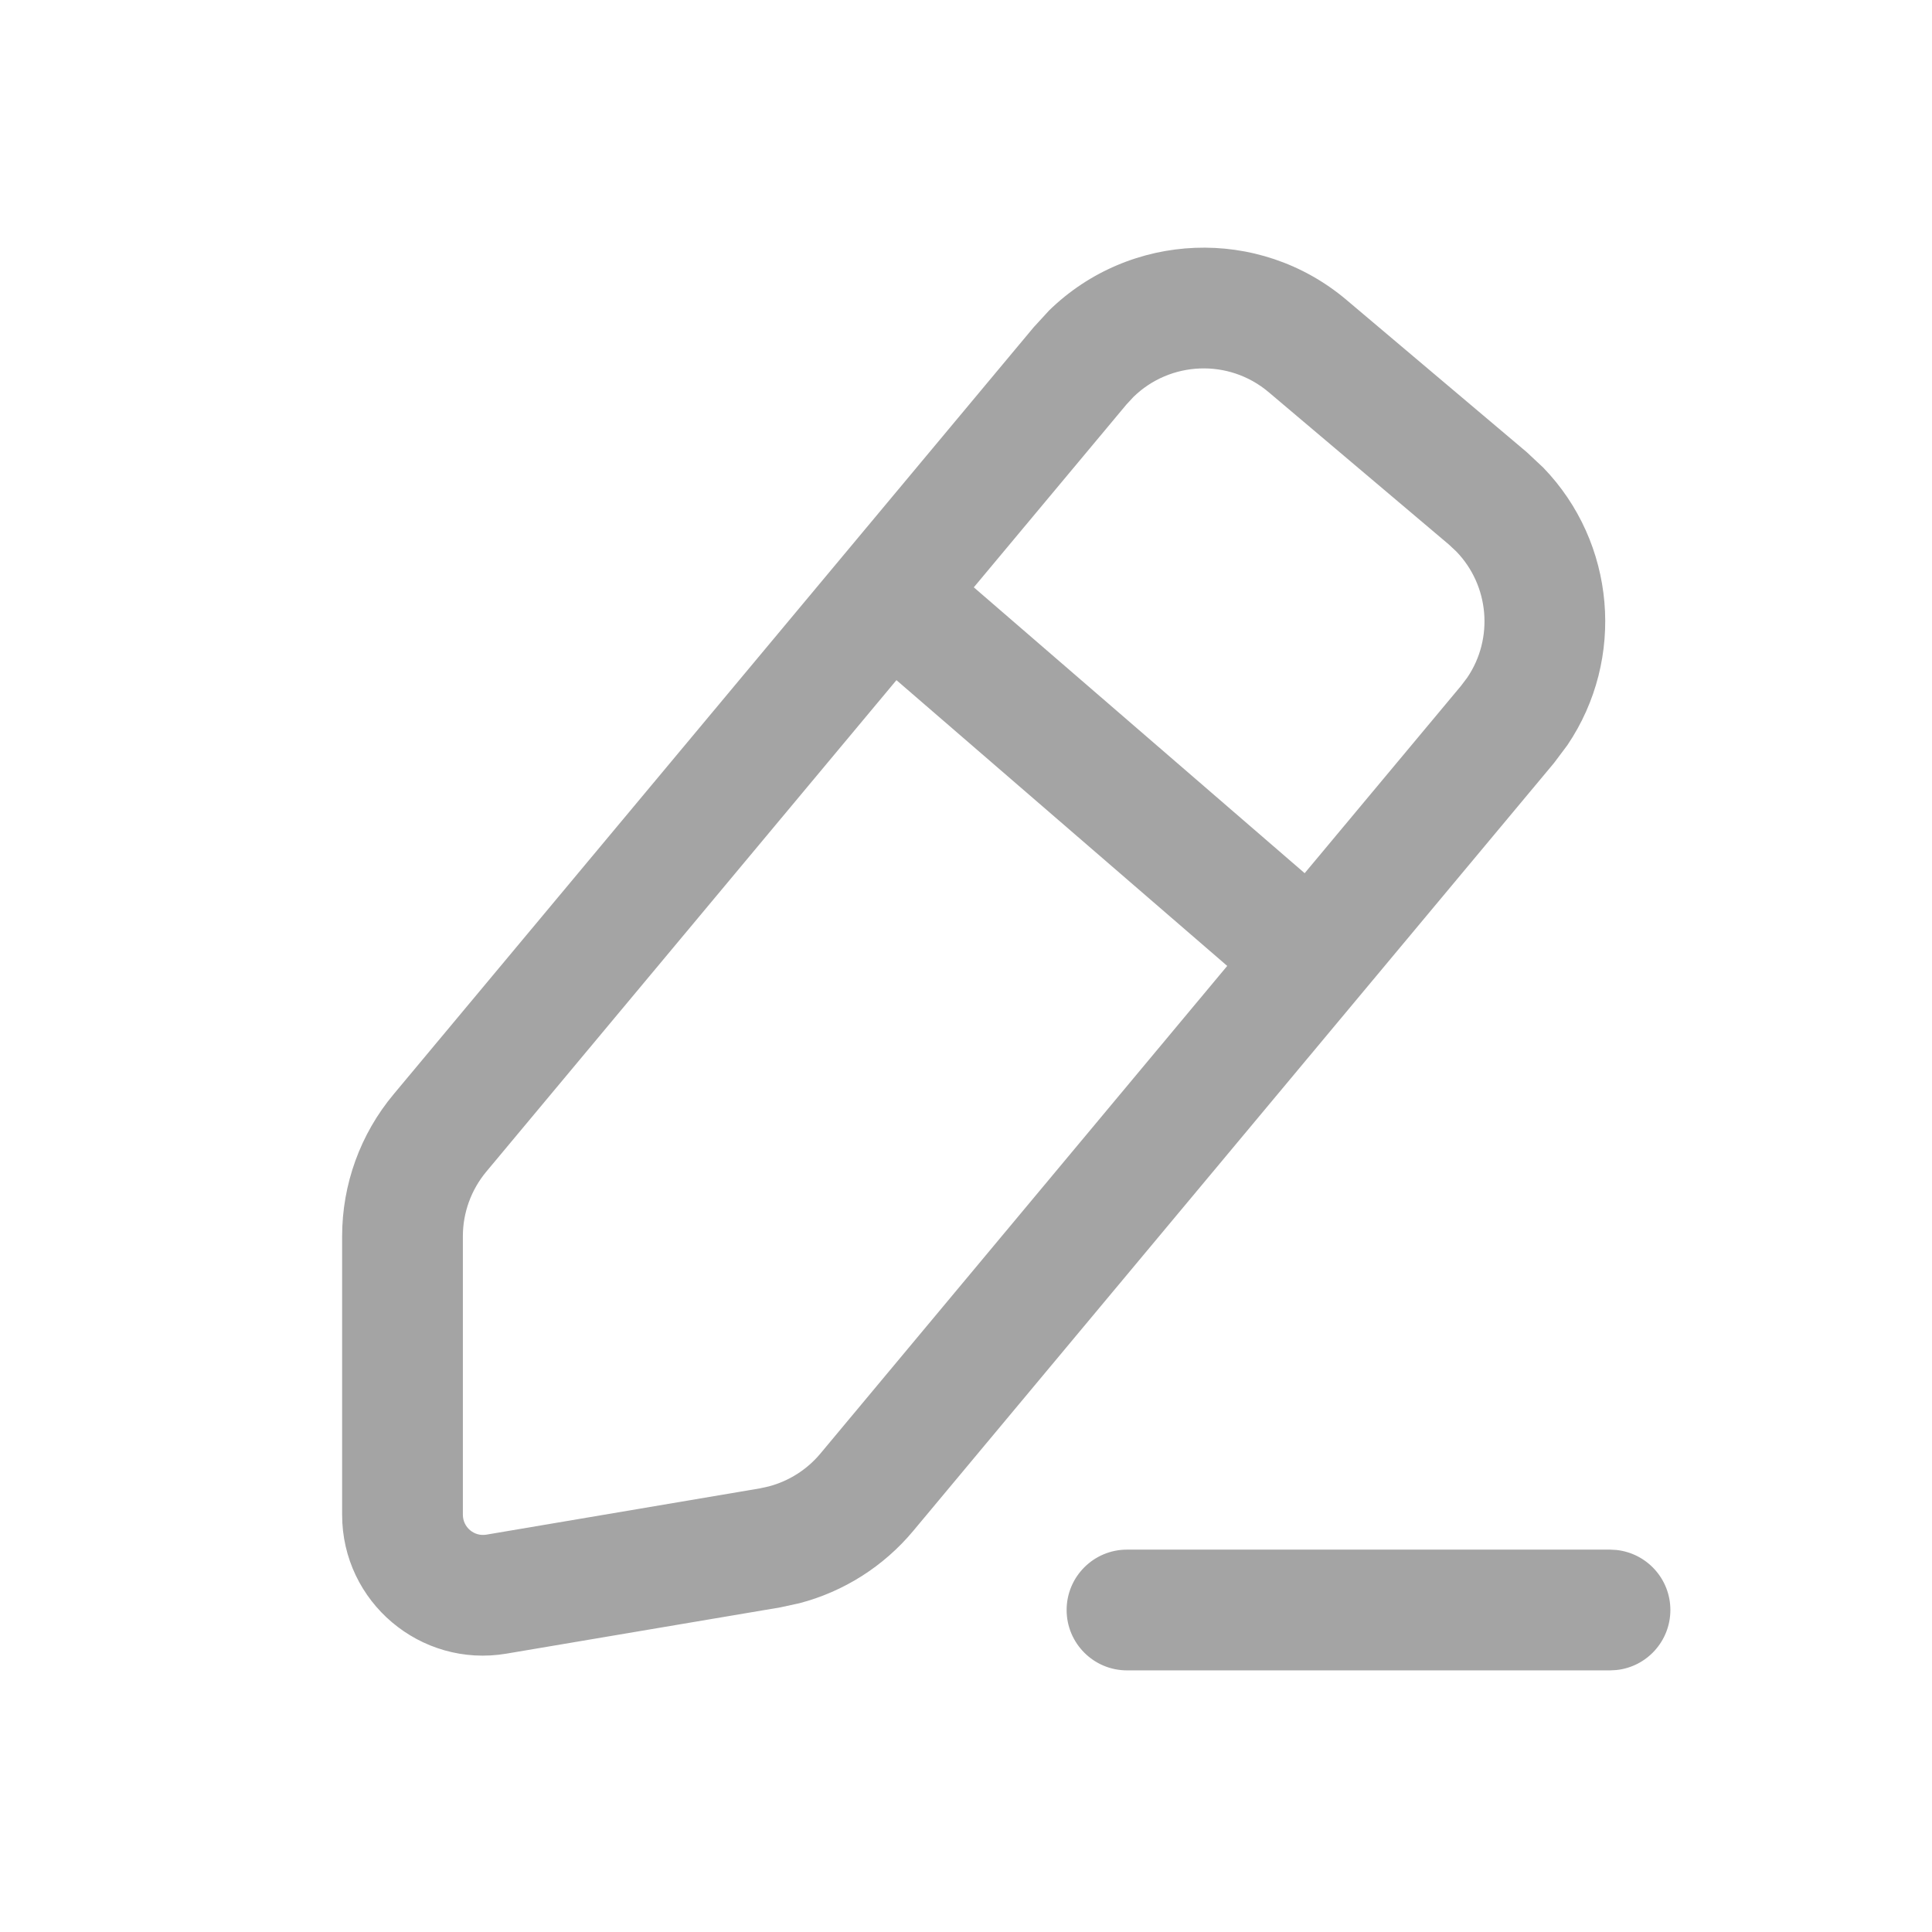 <svg width="24" height="24" viewBox="0 0 24 24" fill="none"
     xmlns="http://www.w3.org/2000/svg">
  <path
    d="M20 19.25L20.077 19.254C20.455 19.293 20.75 19.612 20.75 20C20.75 20.388 20.455 20.708 20.077 20.746L20 20.75H14C13.586 20.75 13.25 20.414 13.25 20C13.25 19.586 13.586 19.25 14 19.25H20ZM13.032 3.857C14.033 2.879 15.635 2.803 16.727 3.726L18.966 5.617L19.171 5.809C20.071 6.74 20.196 8.183 19.471 9.256L19.303 9.48L11.344 19.018C10.976 19.459 10.481 19.772 9.93 19.916L9.69 19.968L6.292 20.542C5.224 20.723 4.25 19.9 4.25 18.817V15.357C4.25 14.713 4.476 14.088 4.889 13.594L12.841 4.065L13.032 3.857ZM15.759 4.871C15.262 4.452 14.535 4.487 14.08 4.931L13.992 5.026L12.097 7.296L16.207 10.847L18.15 8.519L18.227 8.417C18.557 7.93 18.5 7.274 18.091 6.851L17.998 6.764L15.759 4.871ZM5.75 18.817C5.75 18.971 5.889 19.09 6.042 19.064L9.44 18.489L9.549 18.465C9.799 18.399 10.024 18.257 10.191 18.057L15.245 11.999L11.136 8.449L6.04 14.556C5.853 14.781 5.75 15.064 5.75 15.357V18.817Z"
    fill="#A4A4A4"/>
</svg>
